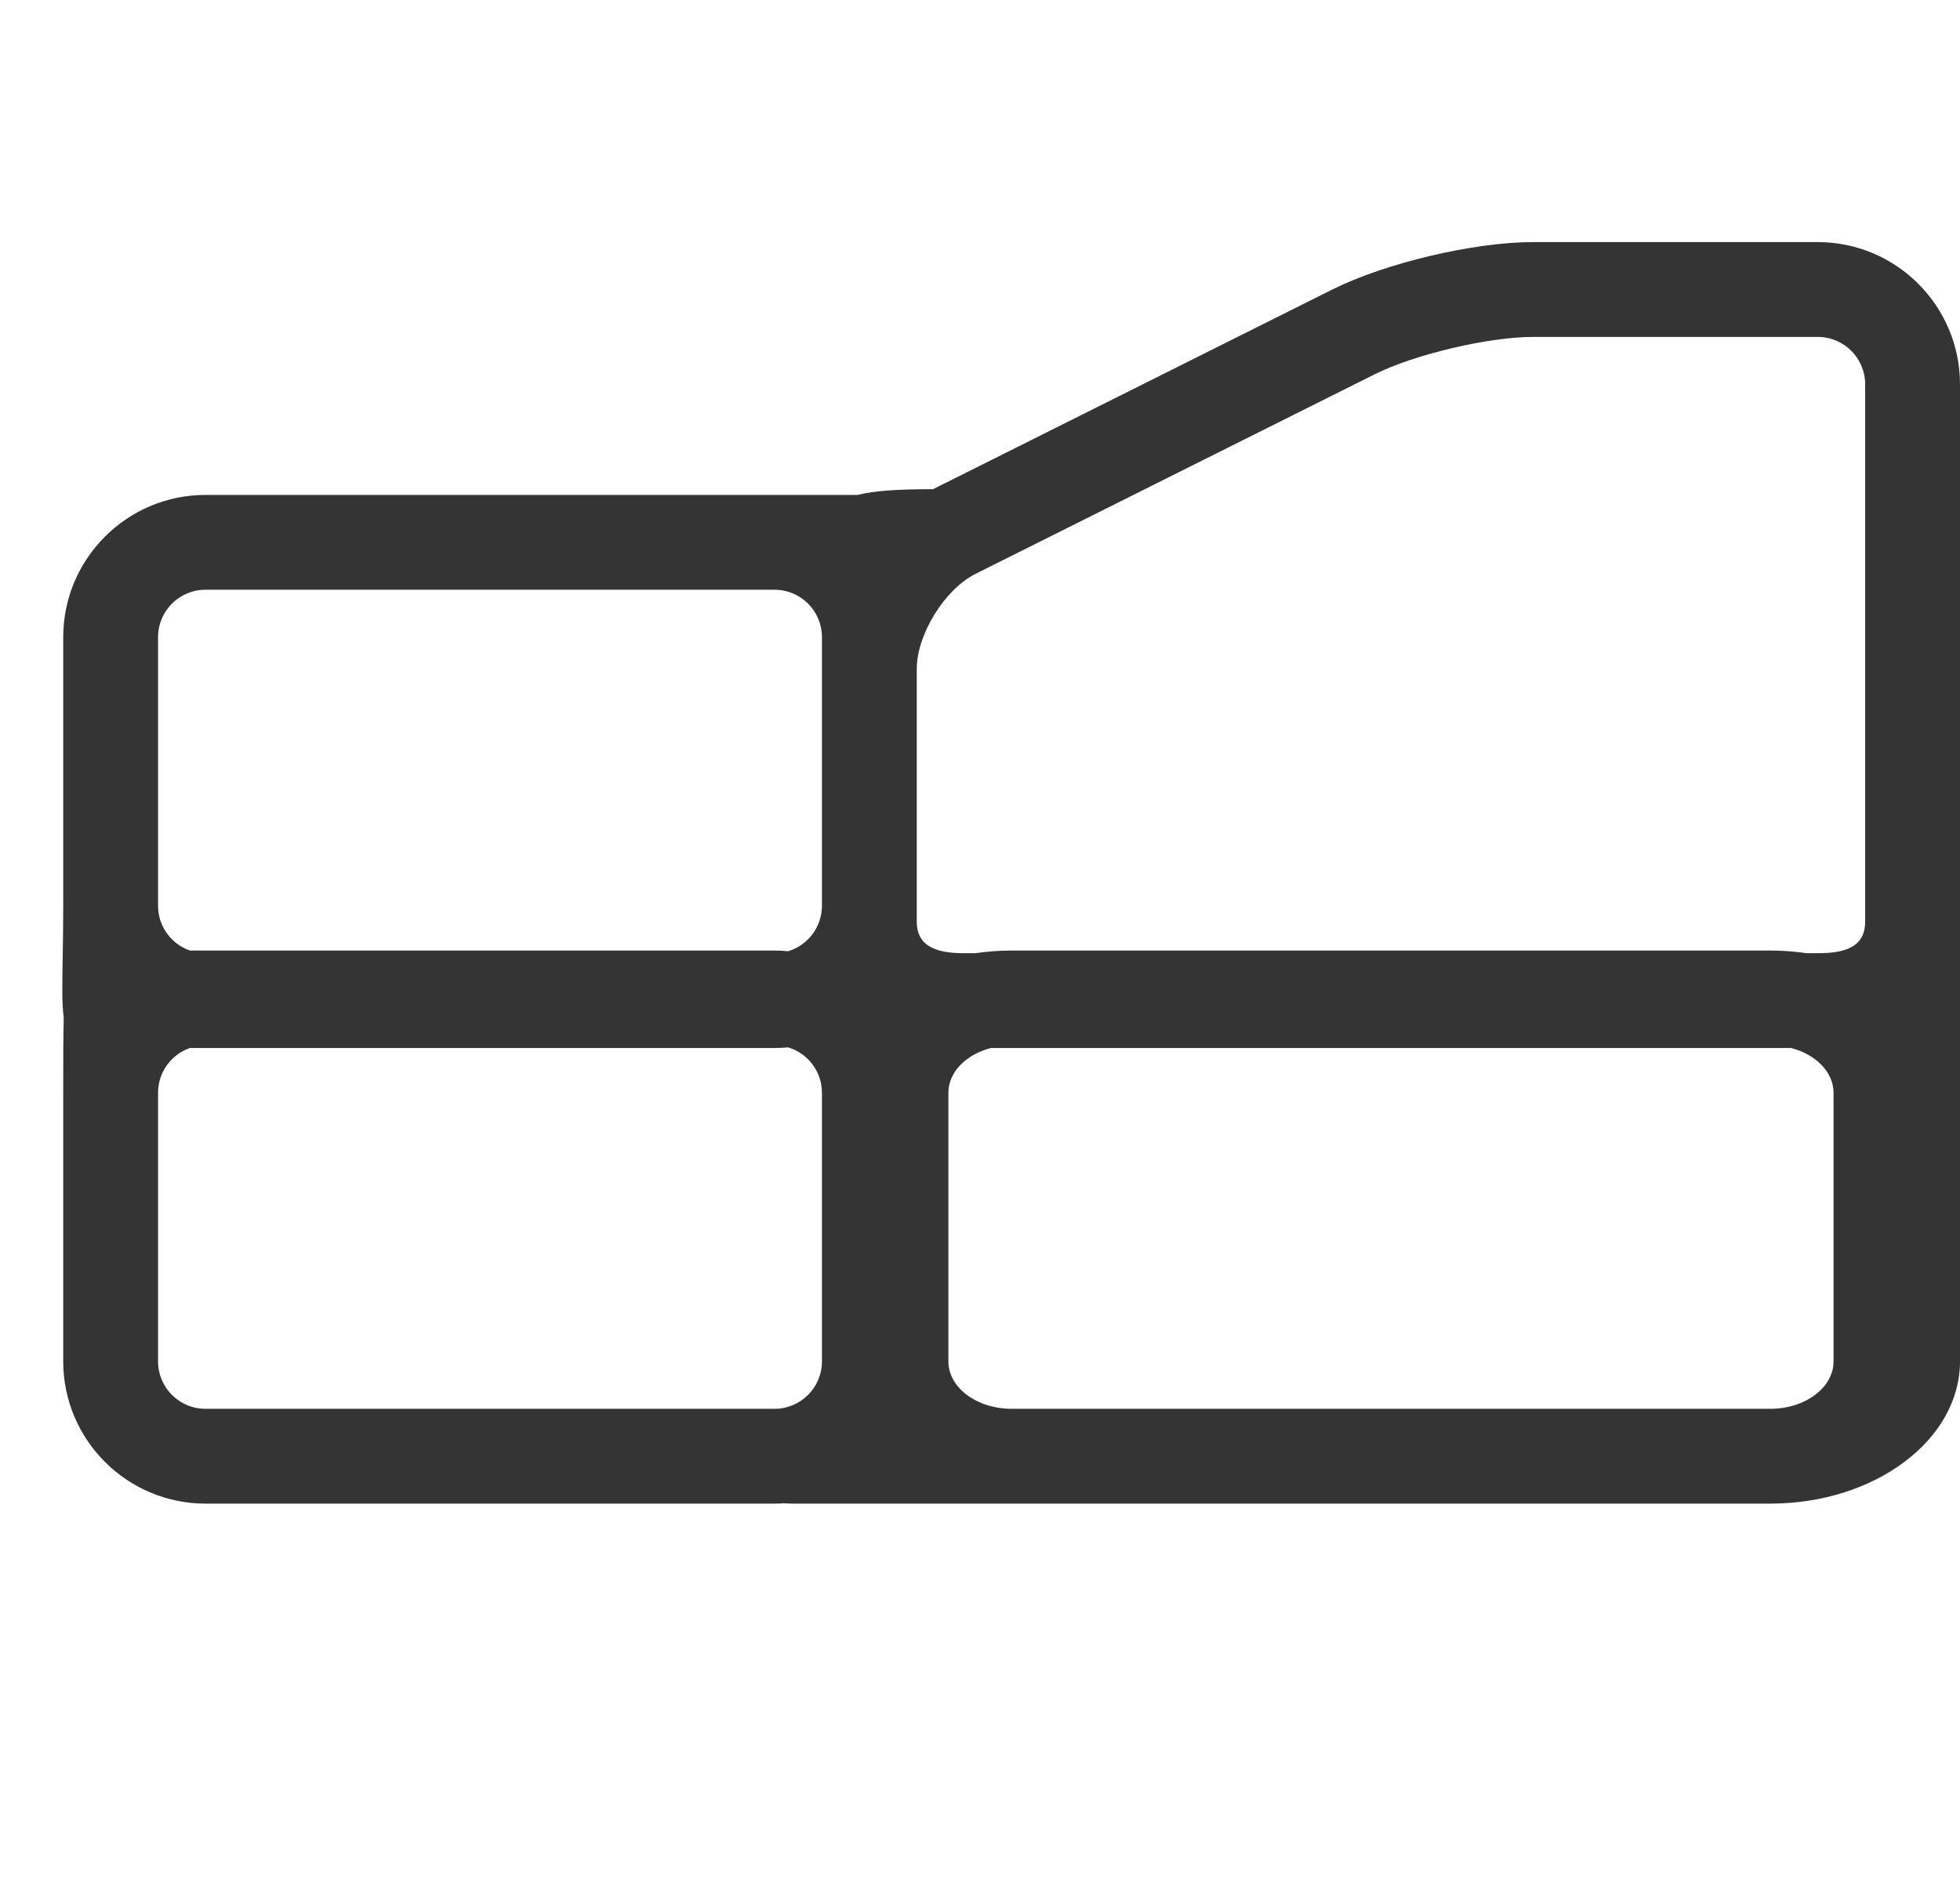 <svg width="31" height="30" viewBox="0 0 31 30" fill="none" xmlns="http://www.w3.org/2000/svg">
  <path fill-rule="evenodd" clip-rule="evenodd" d="M31 17.464V6.08C31 4.839 29.991 3.83 28.75 3.83H24.25C23.309 3.83 21.915 4.16 21.073 4.58L14.757 7.739C14.203 7.739 13.824 7.763 13.564 7.83H12.25H3.25C2.01 7.83 1 8.839 1 10.08V14.33C1 14.651 0.995 14.927 0.991 15.163C0.984 15.589 0.978 15.887 1.008 16.096C1 16.4 1 16.79 1 17.288V21.538C1 22.779 2.01 23.788 3.25 23.788H12.25C12.3 23.788 12.35 23.787 12.4 23.783C12.455 23.787 12.516 23.788 12.584 23.788H28C29.654 23.788 31 22.779 31 21.538V17.469C31 17.468 31 17.466 31 17.464ZM15.671 16.58L28.329 16.58C28.72 16.682 29 16.961 29 17.288V21.538C29 21.952 28.552 22.288 28 22.288H16C15.448 22.288 15 21.952 15 21.538V17.288C15 16.961 15.28 16.682 15.671 16.58ZM28.576 15.08H28.75C29.164 15.08 29.5 14.994 29.5 14.58V6.08C29.5 5.666 29.164 5.33 28.75 5.33H24.25C23.545 5.33 22.373 5.606 21.744 5.921L15.427 9.08C14.943 9.323 14.5 10.037 14.5 10.58V14.33V14.58C14.5 14.99 14.84 15.08 15.25 15.08H15.425C15.611 15.053 15.803 15.038 16 15.038H28C28.197 15.038 28.389 15.053 28.576 15.08ZM2.5 14.33C2.5 14.657 2.71 14.936 3.003 15.038H12.25C12.323 15.038 12.394 15.042 12.465 15.049C12.774 14.956 12.999 14.67 13 14.331L13 14.33V10.08L13 10.078C12.999 9.665 12.664 9.33 12.25 9.33H3.25C2.836 9.33 2.5 9.666 2.5 10.08V14.33ZM2.5 17.288C2.5 16.961 2.71 16.682 3.003 16.58H12.25C12.323 16.58 12.394 16.576 12.465 16.57C12.774 16.662 13 16.949 13 17.288V21.538C13 21.952 12.664 22.288 12.25 22.288H3.25C2.836 22.288 2.5 21.952 2.5 21.538V17.288Z" fill="#343434"/>
</svg>
